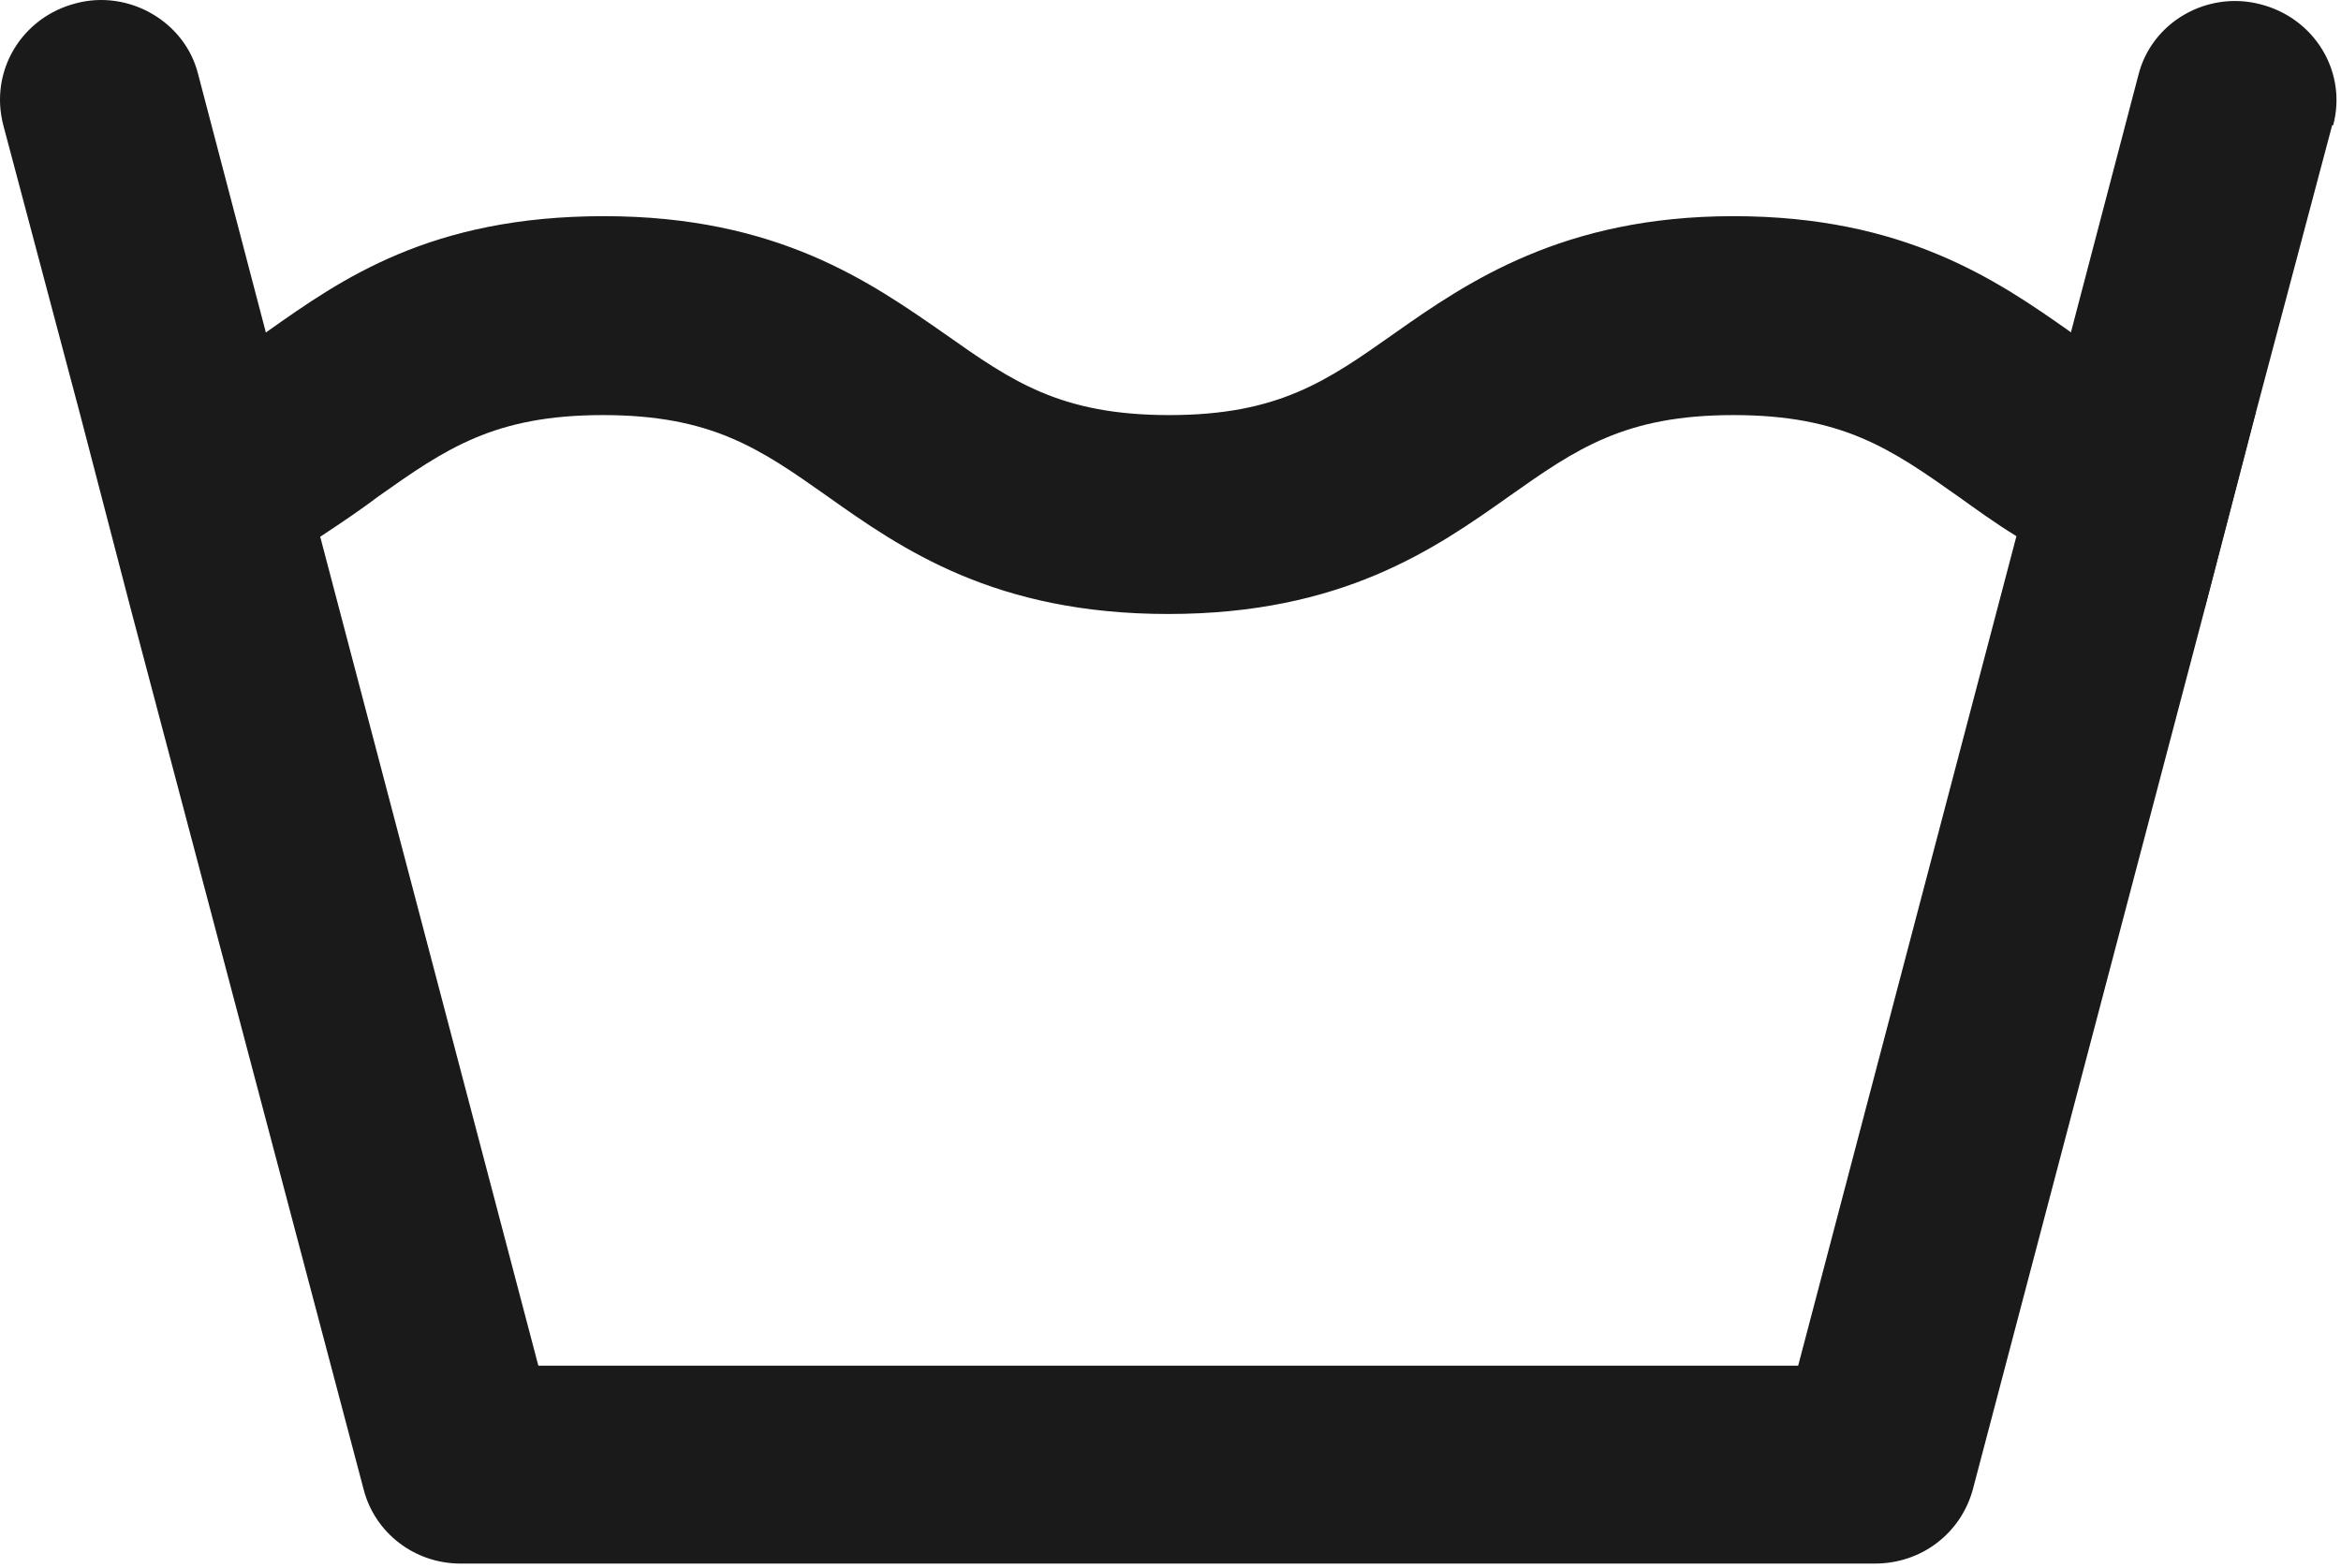<svg width="203" height="136" viewBox="0 0 203 136" fill="none" xmlns="http://www.w3.org/2000/svg">
    <path
        d="M195.669 35.918C188.666 35.224 184.902 32.537 179.912 29.069C179.825 29.069 179.65 28.895 179.562 28.809C173.172 24.3 165.119 18.751 150.325 18.751C135.531 18.751 127.215 24.474 120.825 28.982C115.048 33.057 110.846 36.005 101.392 36.005C91.938 36.005 87.736 33.057 81.959 28.982C75.481 24.474 67.428 18.751 52.371 18.751C37.315 18.751 29.612 24.213 23.222 28.722C23.134 28.809 22.959 28.895 22.784 28.982C17.882 32.45 14.03 35.138 7.027 35.831L11.404 52.651C18.407 51.524 23.572 49.097 27.861 46.496C29.699 45.282 31.363 44.155 32.851 43.028C38.628 38.953 42.83 36.005 52.284 36.005C61.738 36.005 65.94 38.953 71.717 43.028C78.195 47.623 86.248 53.258 101.304 53.258C116.361 53.258 124.414 47.623 130.892 43.028C136.669 38.953 140.871 36.005 150.325 36.005C159.779 36.005 163.981 38.953 169.758 43.028C171.334 44.155 172.997 45.369 174.835 46.496C179.037 49.184 184.202 51.524 191.205 52.651L195.582 35.831L195.669 35.918Z"
        fill="#1a1a1a" />
    <path
        d="M202.234 10.863L195.582 35.919L191.205 52.739L171.071 129.21C170.021 133.025 166.607 135.626 162.58 135.626H39.941C35.915 135.626 32.501 132.938 31.538 129.21L11.317 52.739L6.94 35.919L0.287 10.863C-0.938 6.181 1.863 1.499 6.59 0.285C11.142 -0.929 16.044 1.846 17.182 6.441L23.047 28.81L27.774 46.584L46.682 118.459H155.928L174.835 46.584L179.562 28.896L185.427 6.527C186.565 1.932 191.38 -0.842 196.019 0.372C200.746 1.585 203.548 6.267 202.322 10.863H202.234Z"
        fill="#1a1a1a" />
</svg>